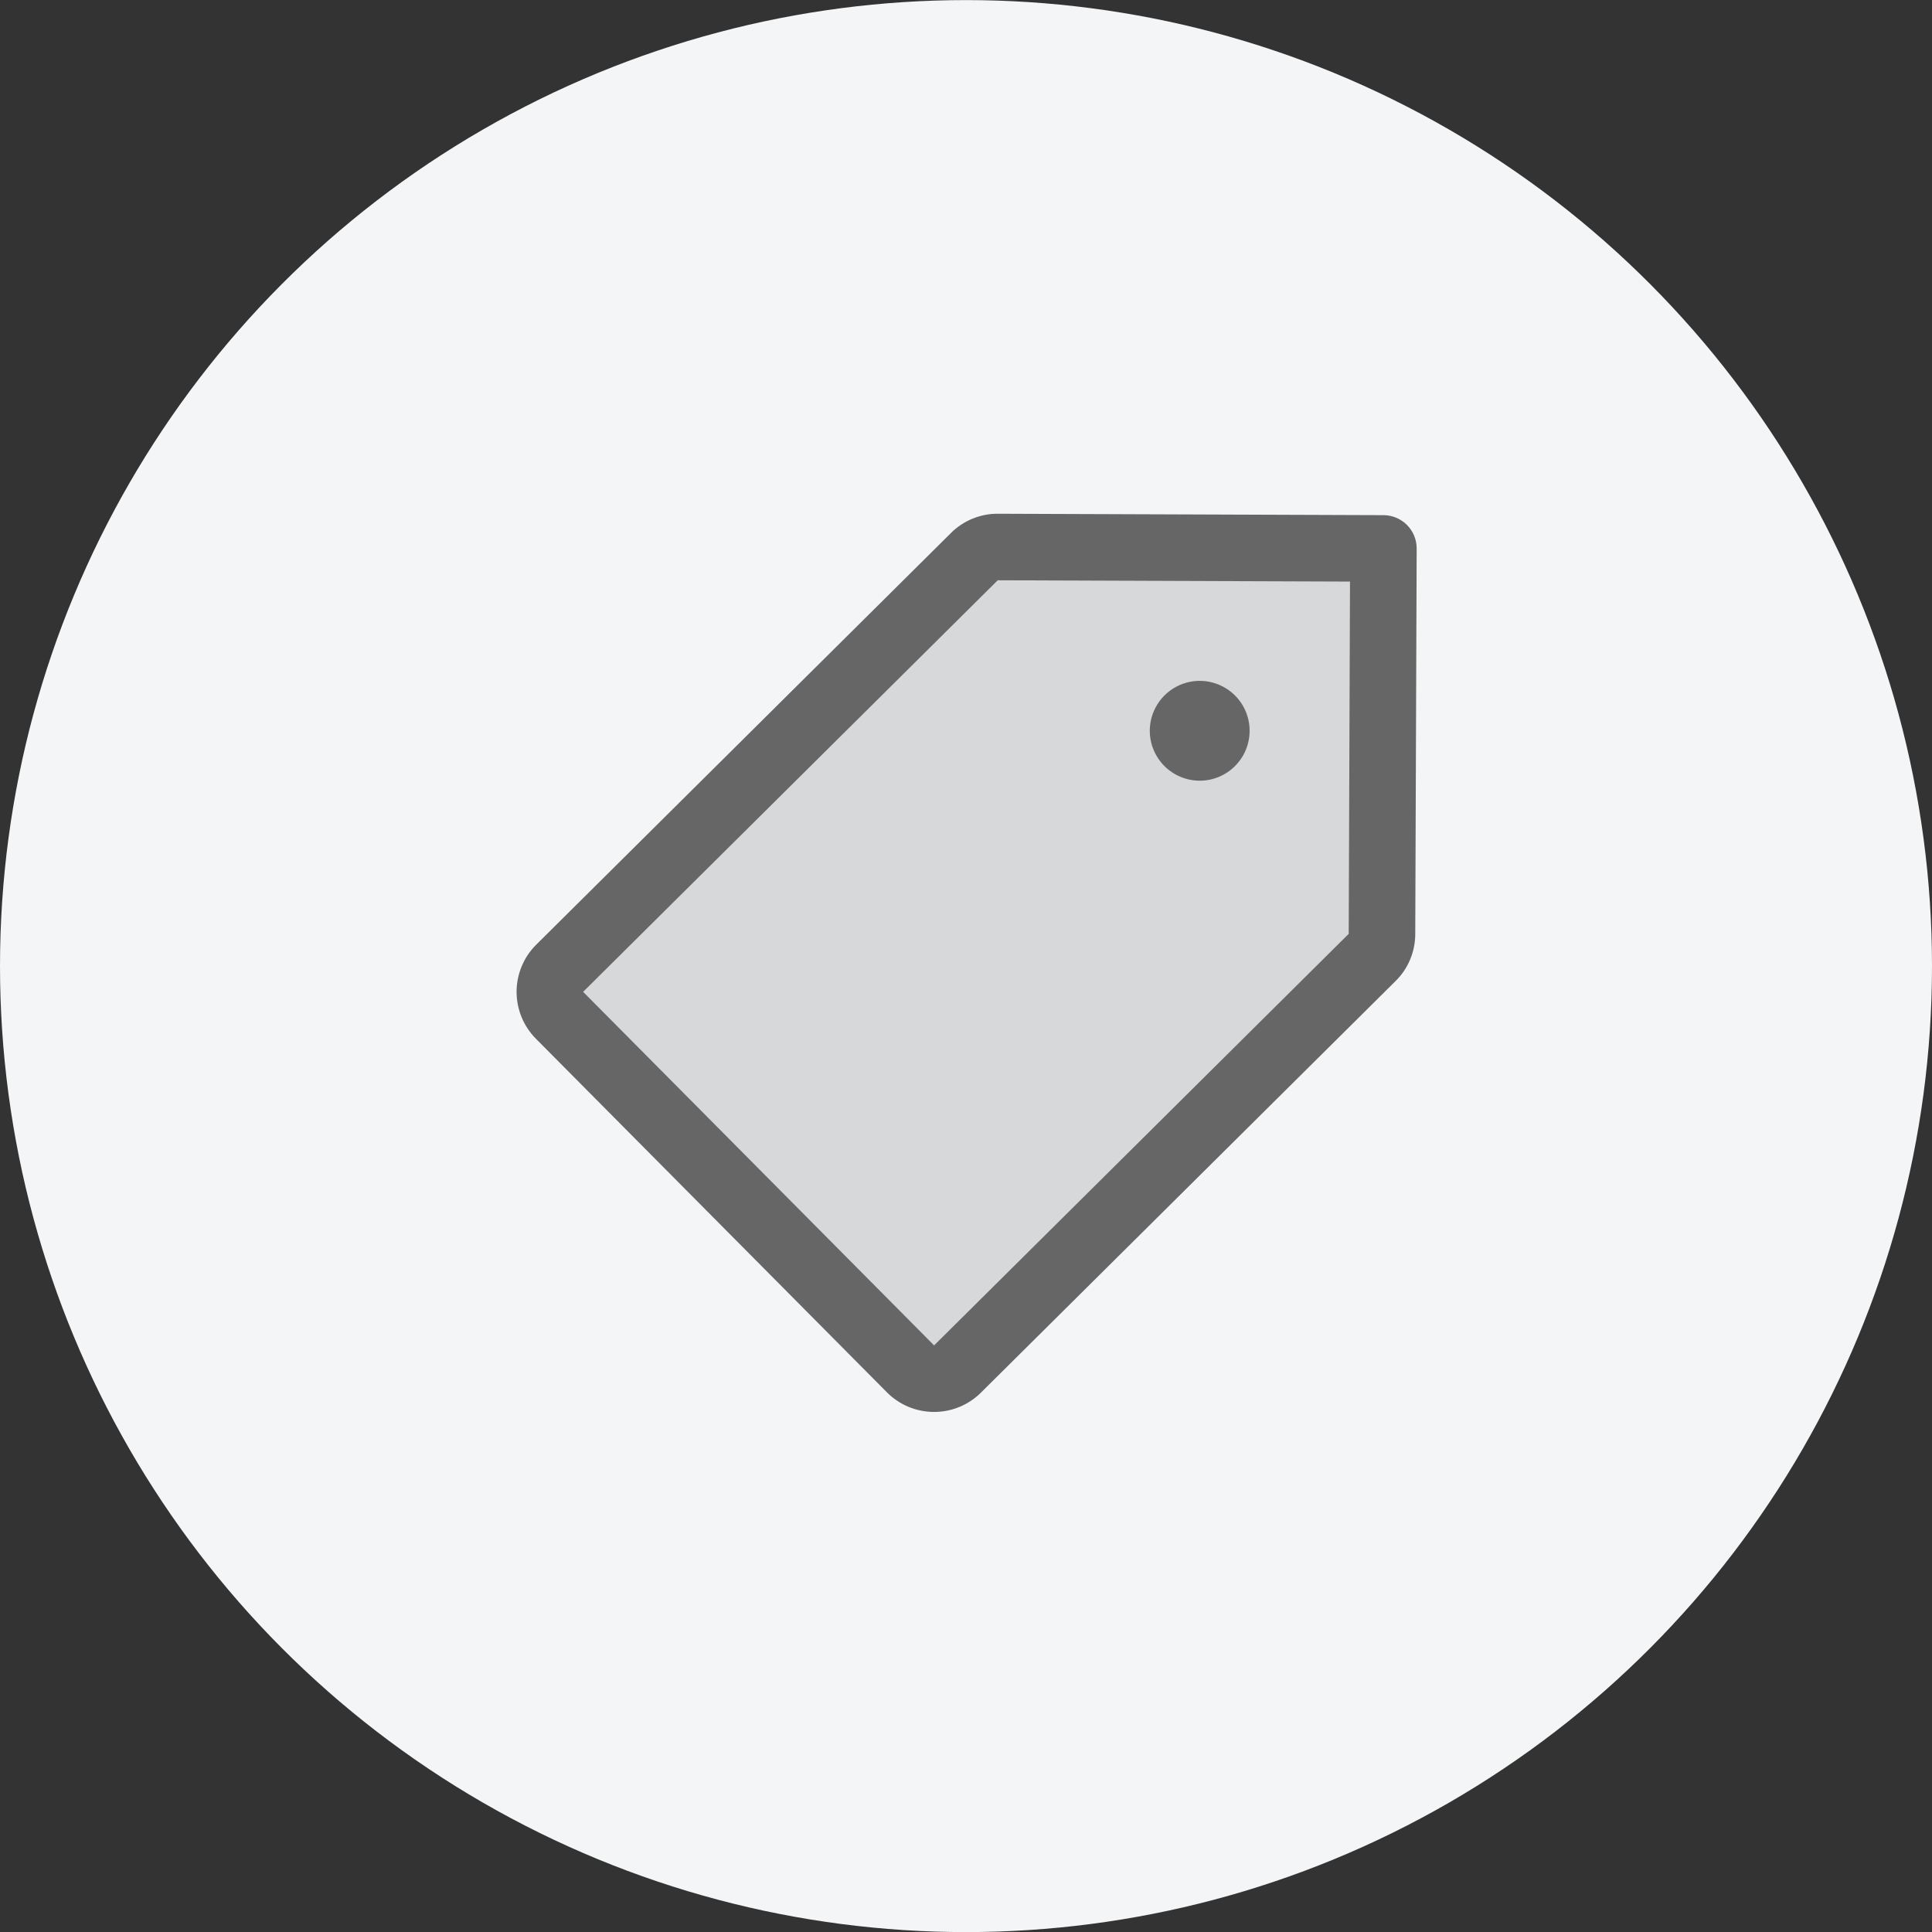 <svg width="45" height="45" viewBox="0 0 45 45" fill="none" xmlns="http://www.w3.org/2000/svg">
<rect x="0" y="0" width="45" height="45" fill="#333333" stroke="none"/>
<g id="Group 261">
<circle id="Ellipse 23" cx="22.5" cy="22.502" r="22.5" fill="#F4F5F7"/>
<g id="Group">
<path id="Vector" opacity="0.2" d="M21.208 31.961L13.036 23.728C12.892 23.582 12.811 23.385 12.812 23.18C12.812 22.974 12.895 22.777 13.04 22.632L22.698 13.043C22.844 12.898 23.041 12.818 23.247 12.818L32.227 12.852L32.193 21.831C32.192 22.037 32.11 22.233 31.965 22.378L22.307 31.965C22.234 32.037 22.148 32.094 22.054 32.133C21.96 32.172 21.858 32.191 21.756 32.191C21.654 32.191 21.553 32.17 21.459 32.13C21.365 32.091 21.28 32.033 21.208 31.961Z" fill="#666666"/>
<path id="Vector_2" d="M22.848 32.437L32.505 22.851C32.651 22.708 32.766 22.538 32.844 22.35C32.923 22.162 32.964 21.961 32.964 21.757L32.997 12.777C32.998 12.572 32.917 12.374 32.772 12.228C32.627 12.082 32.431 12 32.225 11.999L23.245 11.966C23.041 11.964 22.84 12.004 22.651 12.081C22.463 12.158 22.291 12.272 22.148 12.416L12.491 22.002C12.346 22.145 12.231 22.316 12.153 22.503C12.074 22.691 12.033 22.893 12.032 23.096C12.032 23.3 12.071 23.502 12.148 23.69C12.225 23.878 12.339 24.05 12.482 24.194L20.656 32.428C20.799 32.573 20.97 32.688 21.158 32.767C21.346 32.845 21.547 32.886 21.75 32.887C21.954 32.888 22.156 32.848 22.344 32.771C22.533 32.694 22.704 32.58 22.848 32.437ZM13.582 23.102L23.239 13.516L31.444 13.546L31.414 21.751L21.757 31.337L13.582 23.102ZM27.939 18.184C27.709 18.183 27.485 18.114 27.294 17.985C27.103 17.857 26.955 17.675 26.868 17.462C26.78 17.249 26.758 17.015 26.804 16.79C26.85 16.565 26.961 16.358 27.125 16.196C27.288 16.034 27.495 15.924 27.721 15.88C27.947 15.836 28.18 15.86 28.392 15.949C28.605 16.038 28.785 16.187 28.913 16.379C29.04 16.57 29.107 16.796 29.106 17.025C29.105 17.334 28.981 17.629 28.762 17.846C28.544 18.064 28.247 18.185 27.939 18.184Z" fill="#666666"/>
</g>
</g>
</svg>
